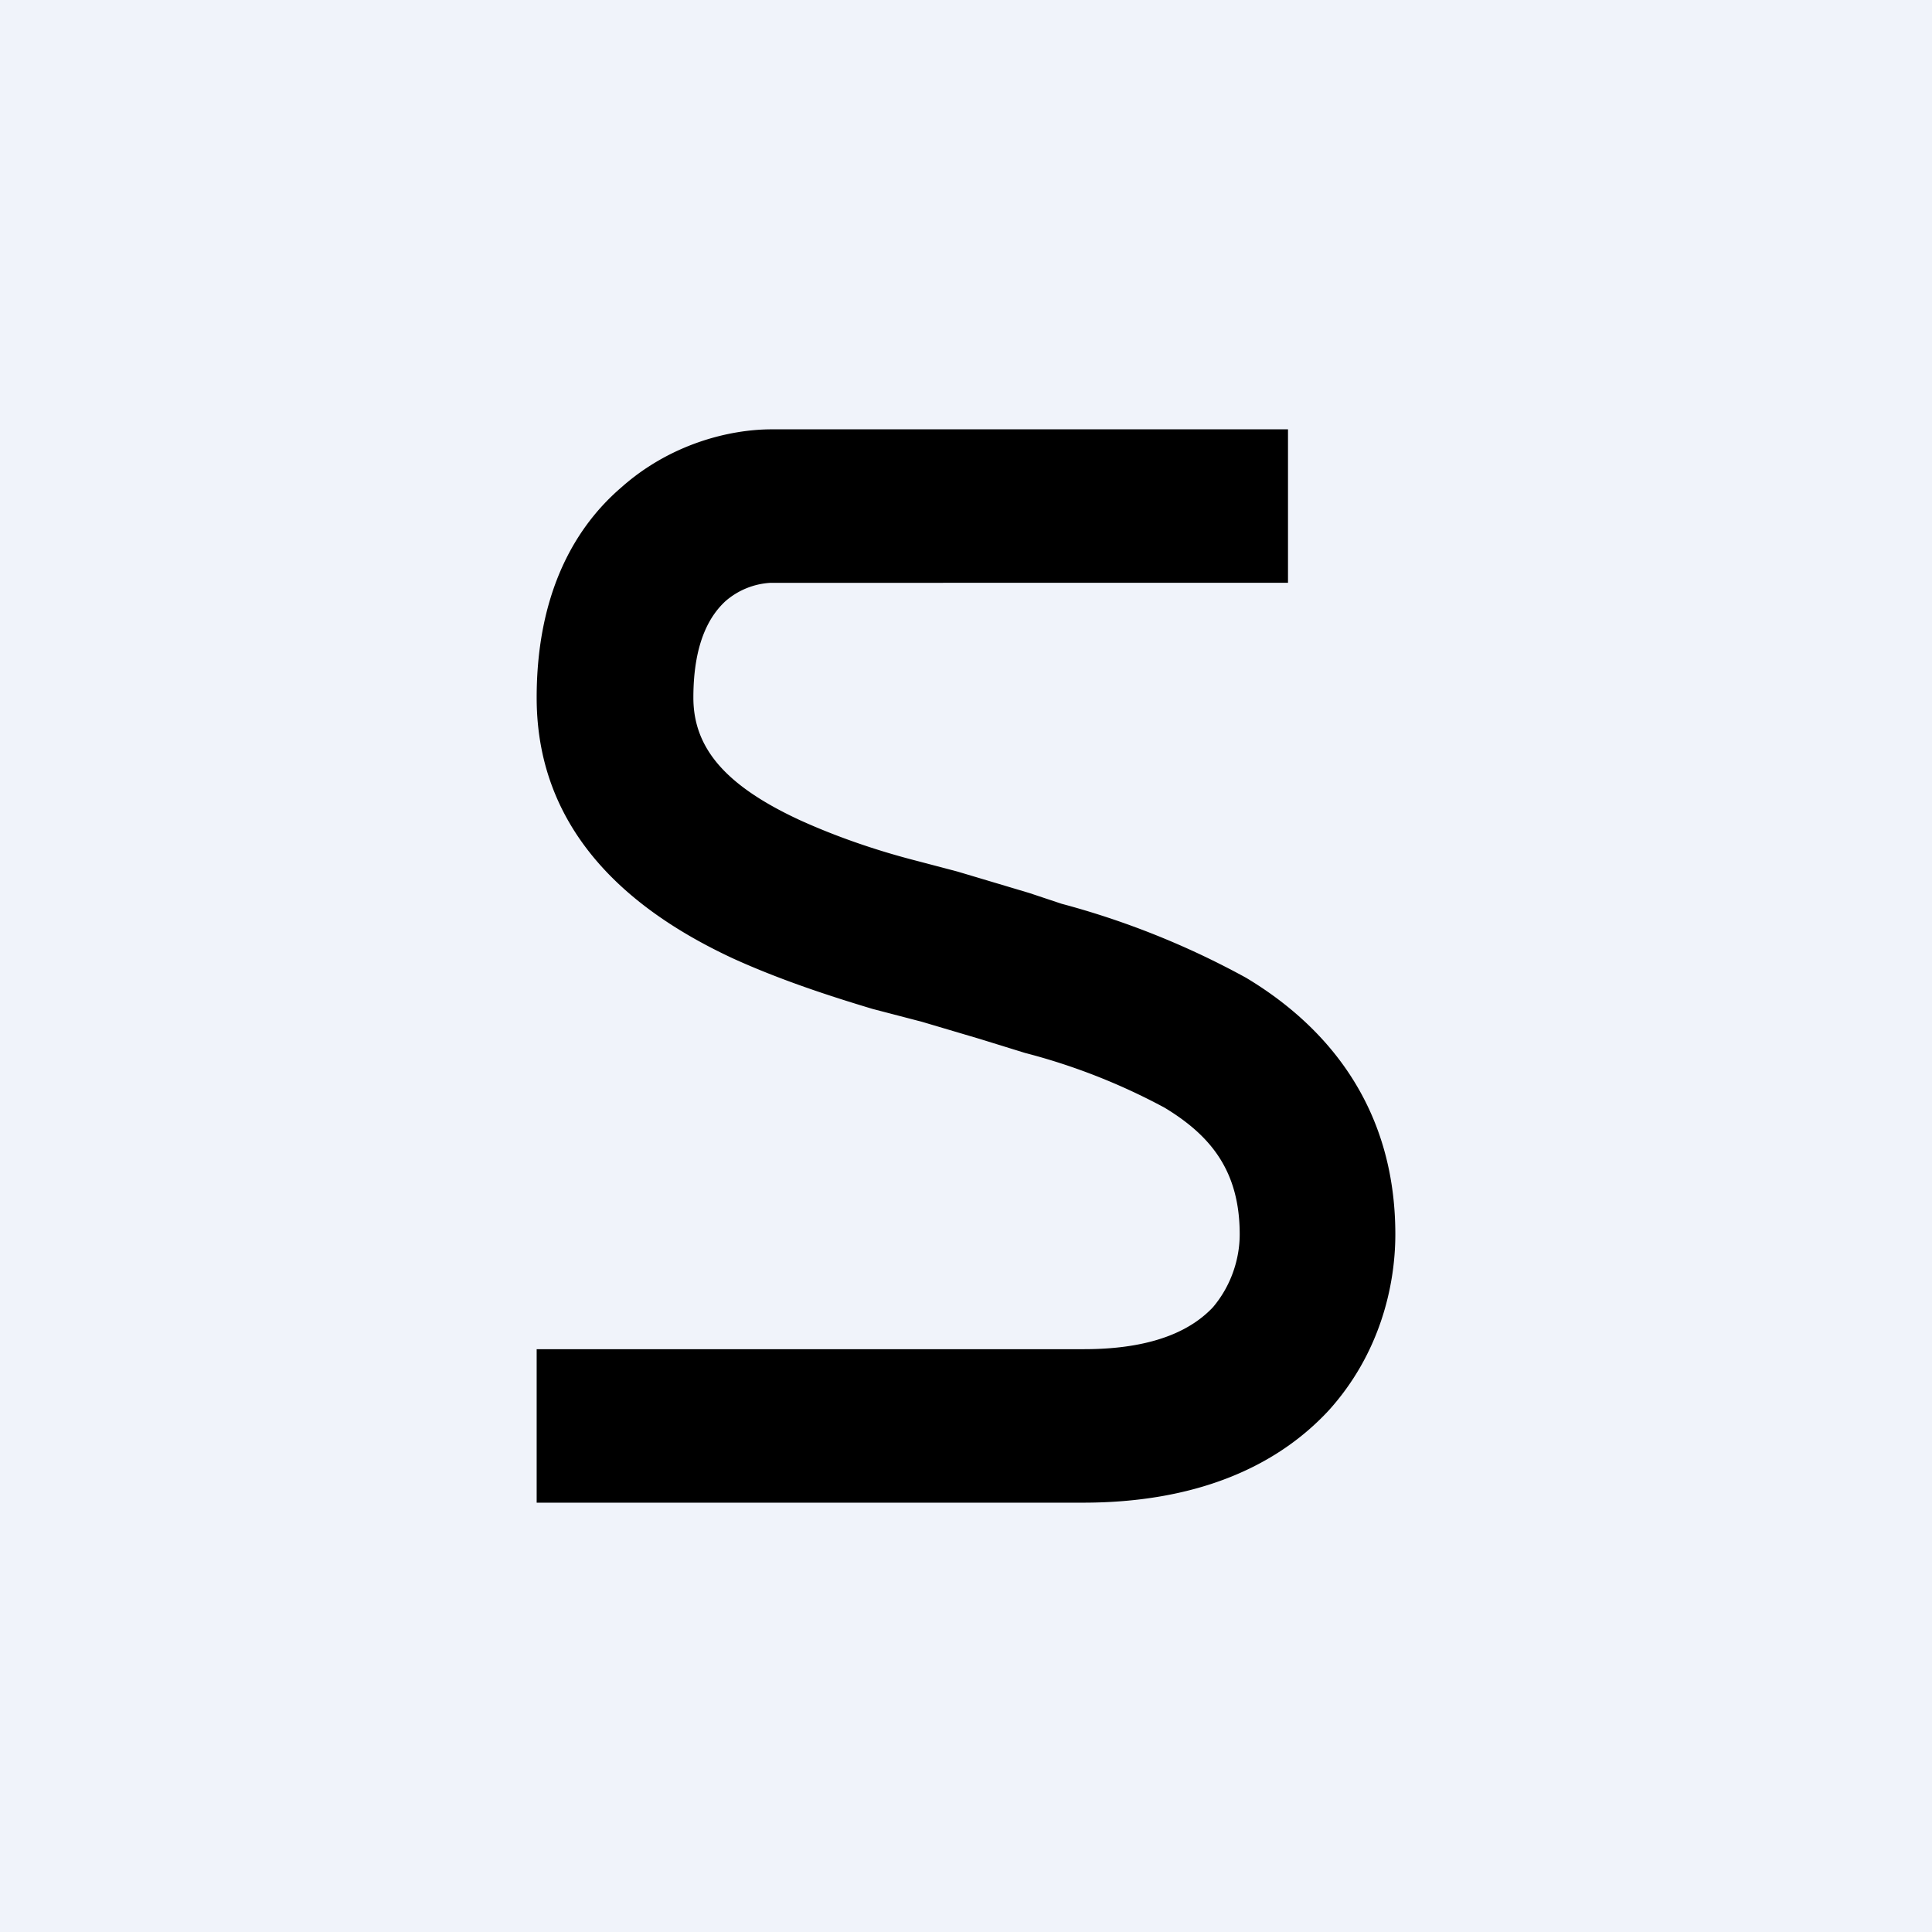 <!-- by TradingView --><svg width="18" height="18" viewBox="0 0 18 18" xmlns="http://www.w3.org/2000/svg"><path fill="#F0F3FA" d="M0 0h18v18H0z"/><path d="M5.79 4.54c.45-.4 1-.54 1.4-.54H12v1.43H7.18a.7.7 0 0 0-.42.17c-.13.12-.3.36-.3.9 0 .47.3.82.99 1.14.33.15.7.28 1.09.38l.38.1.67.2.3.1a7.7 7.7 0 0 1 1.72.69c.75.45 1.39 1.2 1.39 2.39 0 .49-.15 1.12-.62 1.64-.5.54-1.26.86-2.29.86H5v-1.43h5.1c.7 0 1.03-.21 1.2-.39.17-.2.25-.45.25-.68 0-.59-.27-.92-.7-1.18a5.8 5.8 0 0 0-1.3-.51l-.42-.13-.54-.16-.46-.12c-.4-.12-.86-.27-1.3-.47C5.97 8.53 5 7.82 5 6.5c0-.89.3-1.54.79-1.96Z"/></svg>